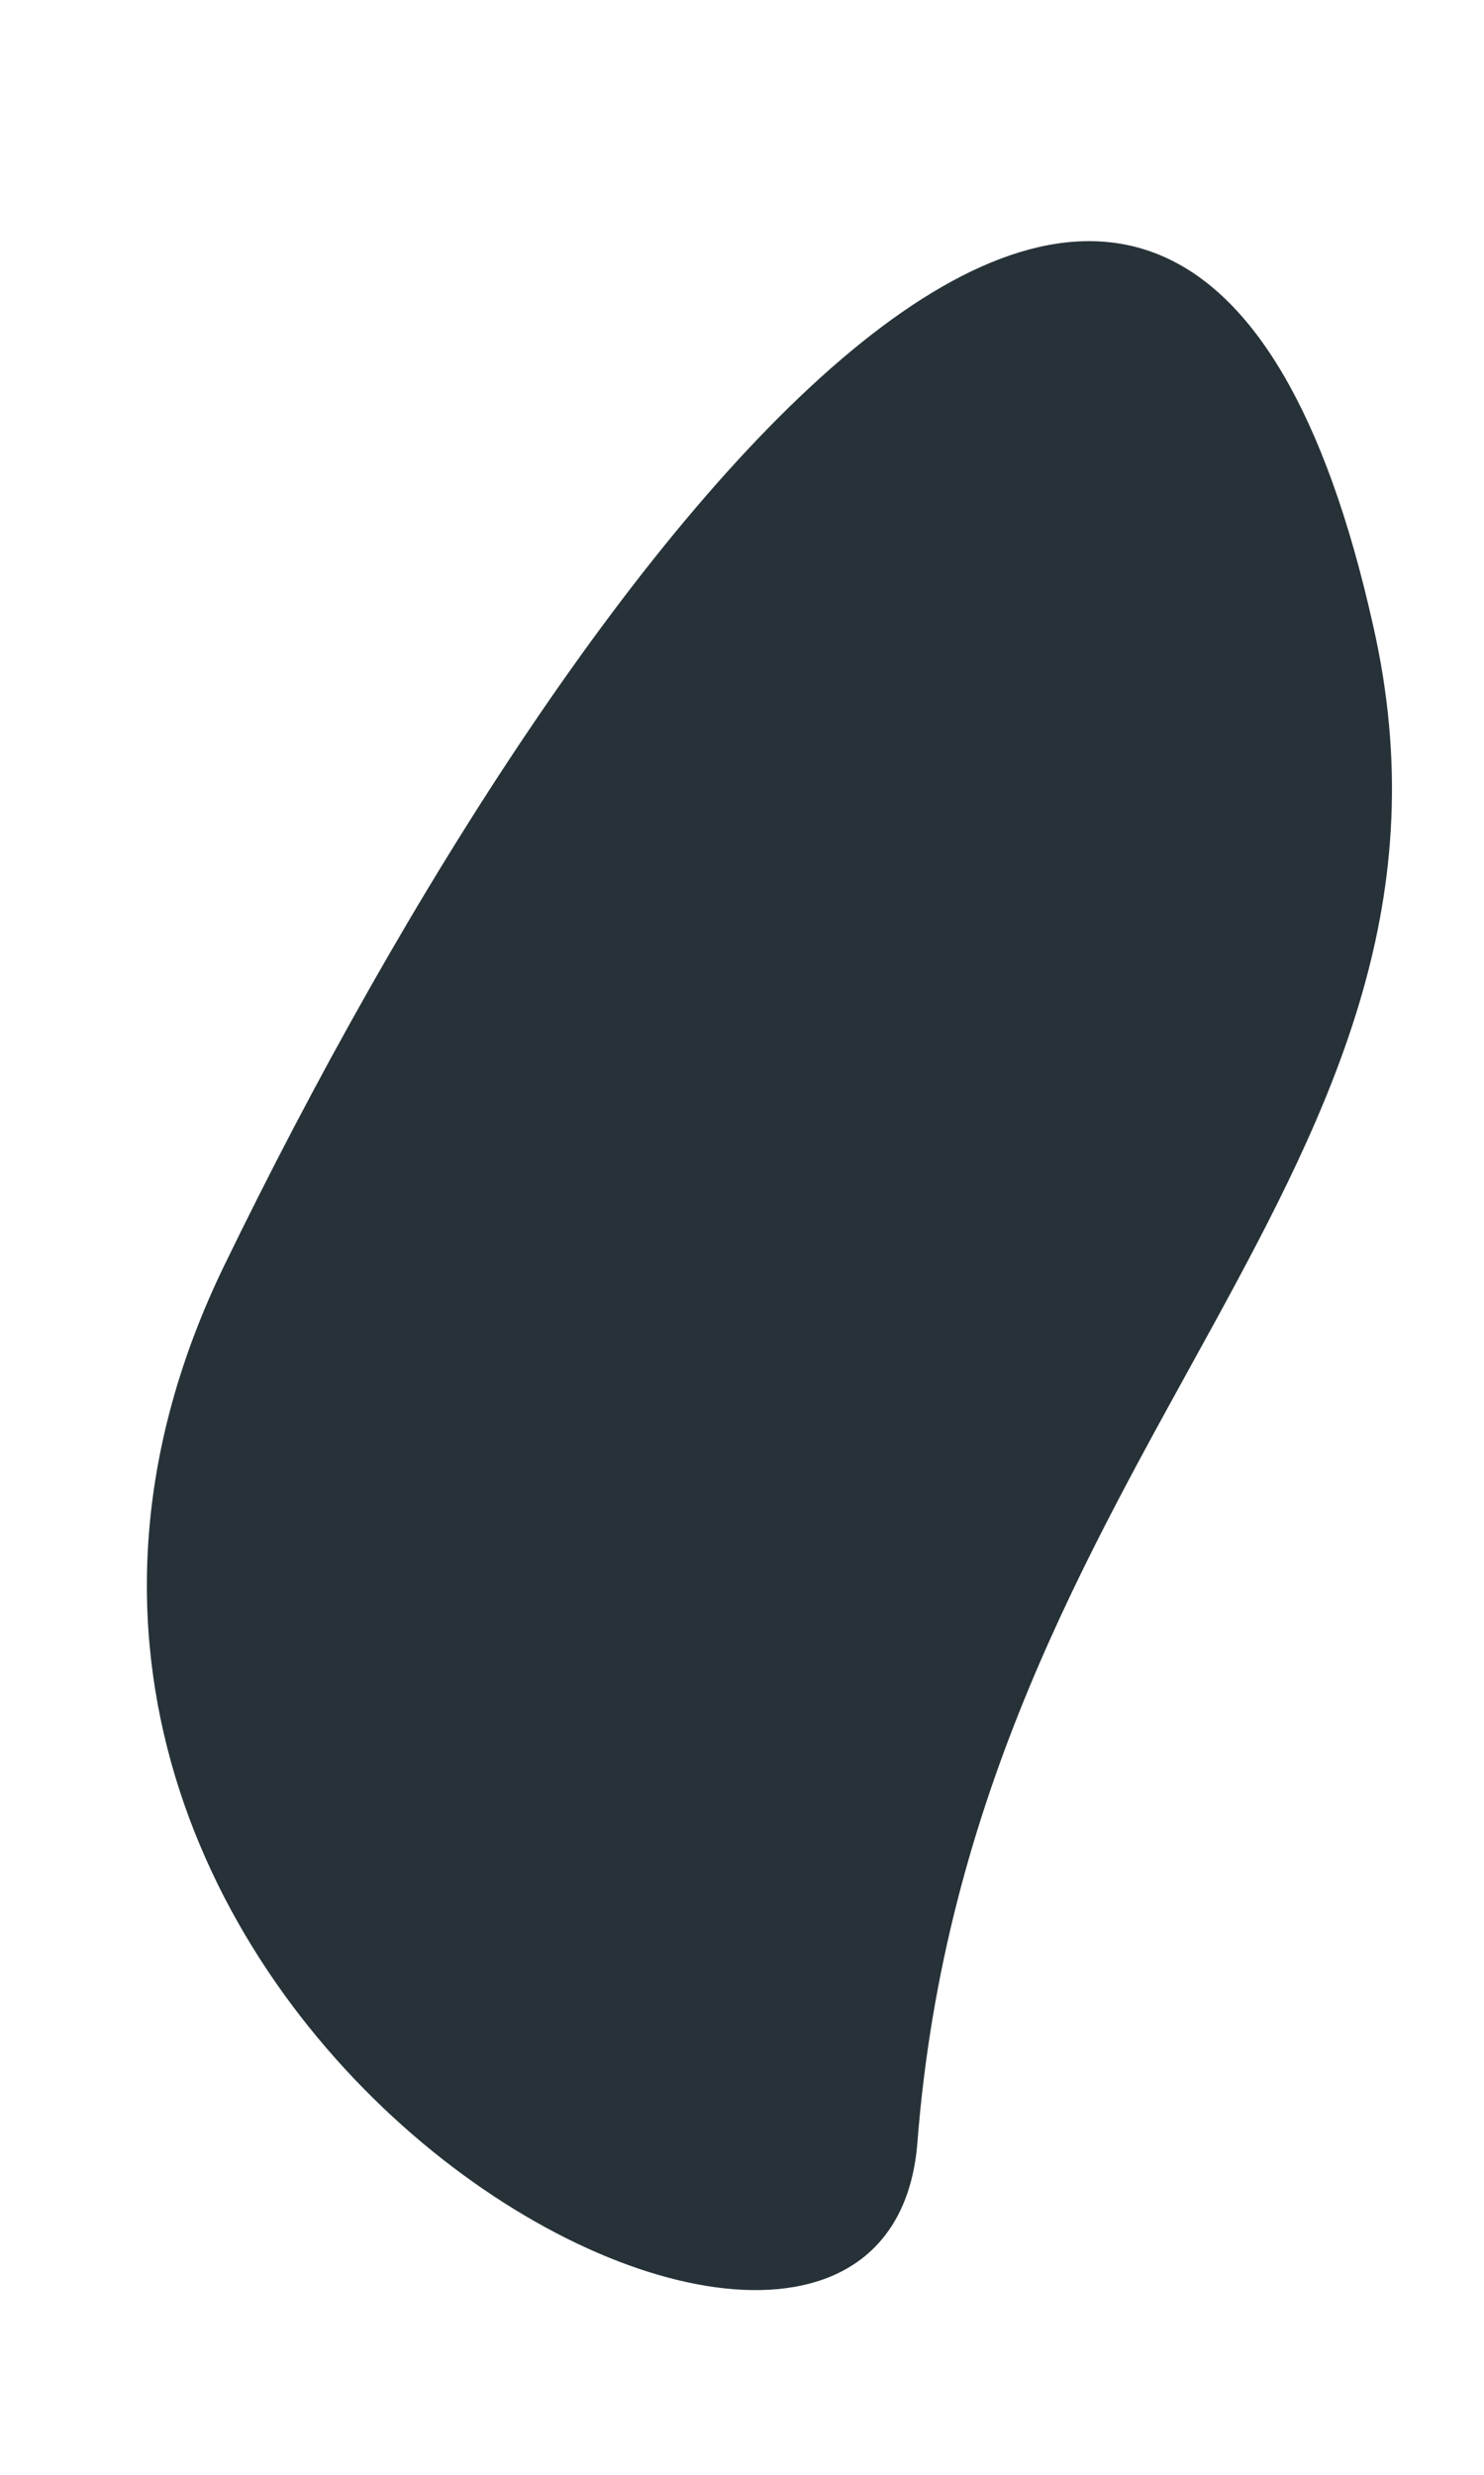 <svg width="6" height="10" viewBox="0 0 6 10" fill="none" xmlns="http://www.w3.org/2000/svg">
<path d="M0.906 5.115C-0.553 8.123 3.568 10.375 3.709 8.66C3.927 5.844 6.052 4.731 5.552 2.529C4.772 -0.965 2.365 2.107 0.906 5.115Z" fill="#263238"></path>
</svg>
